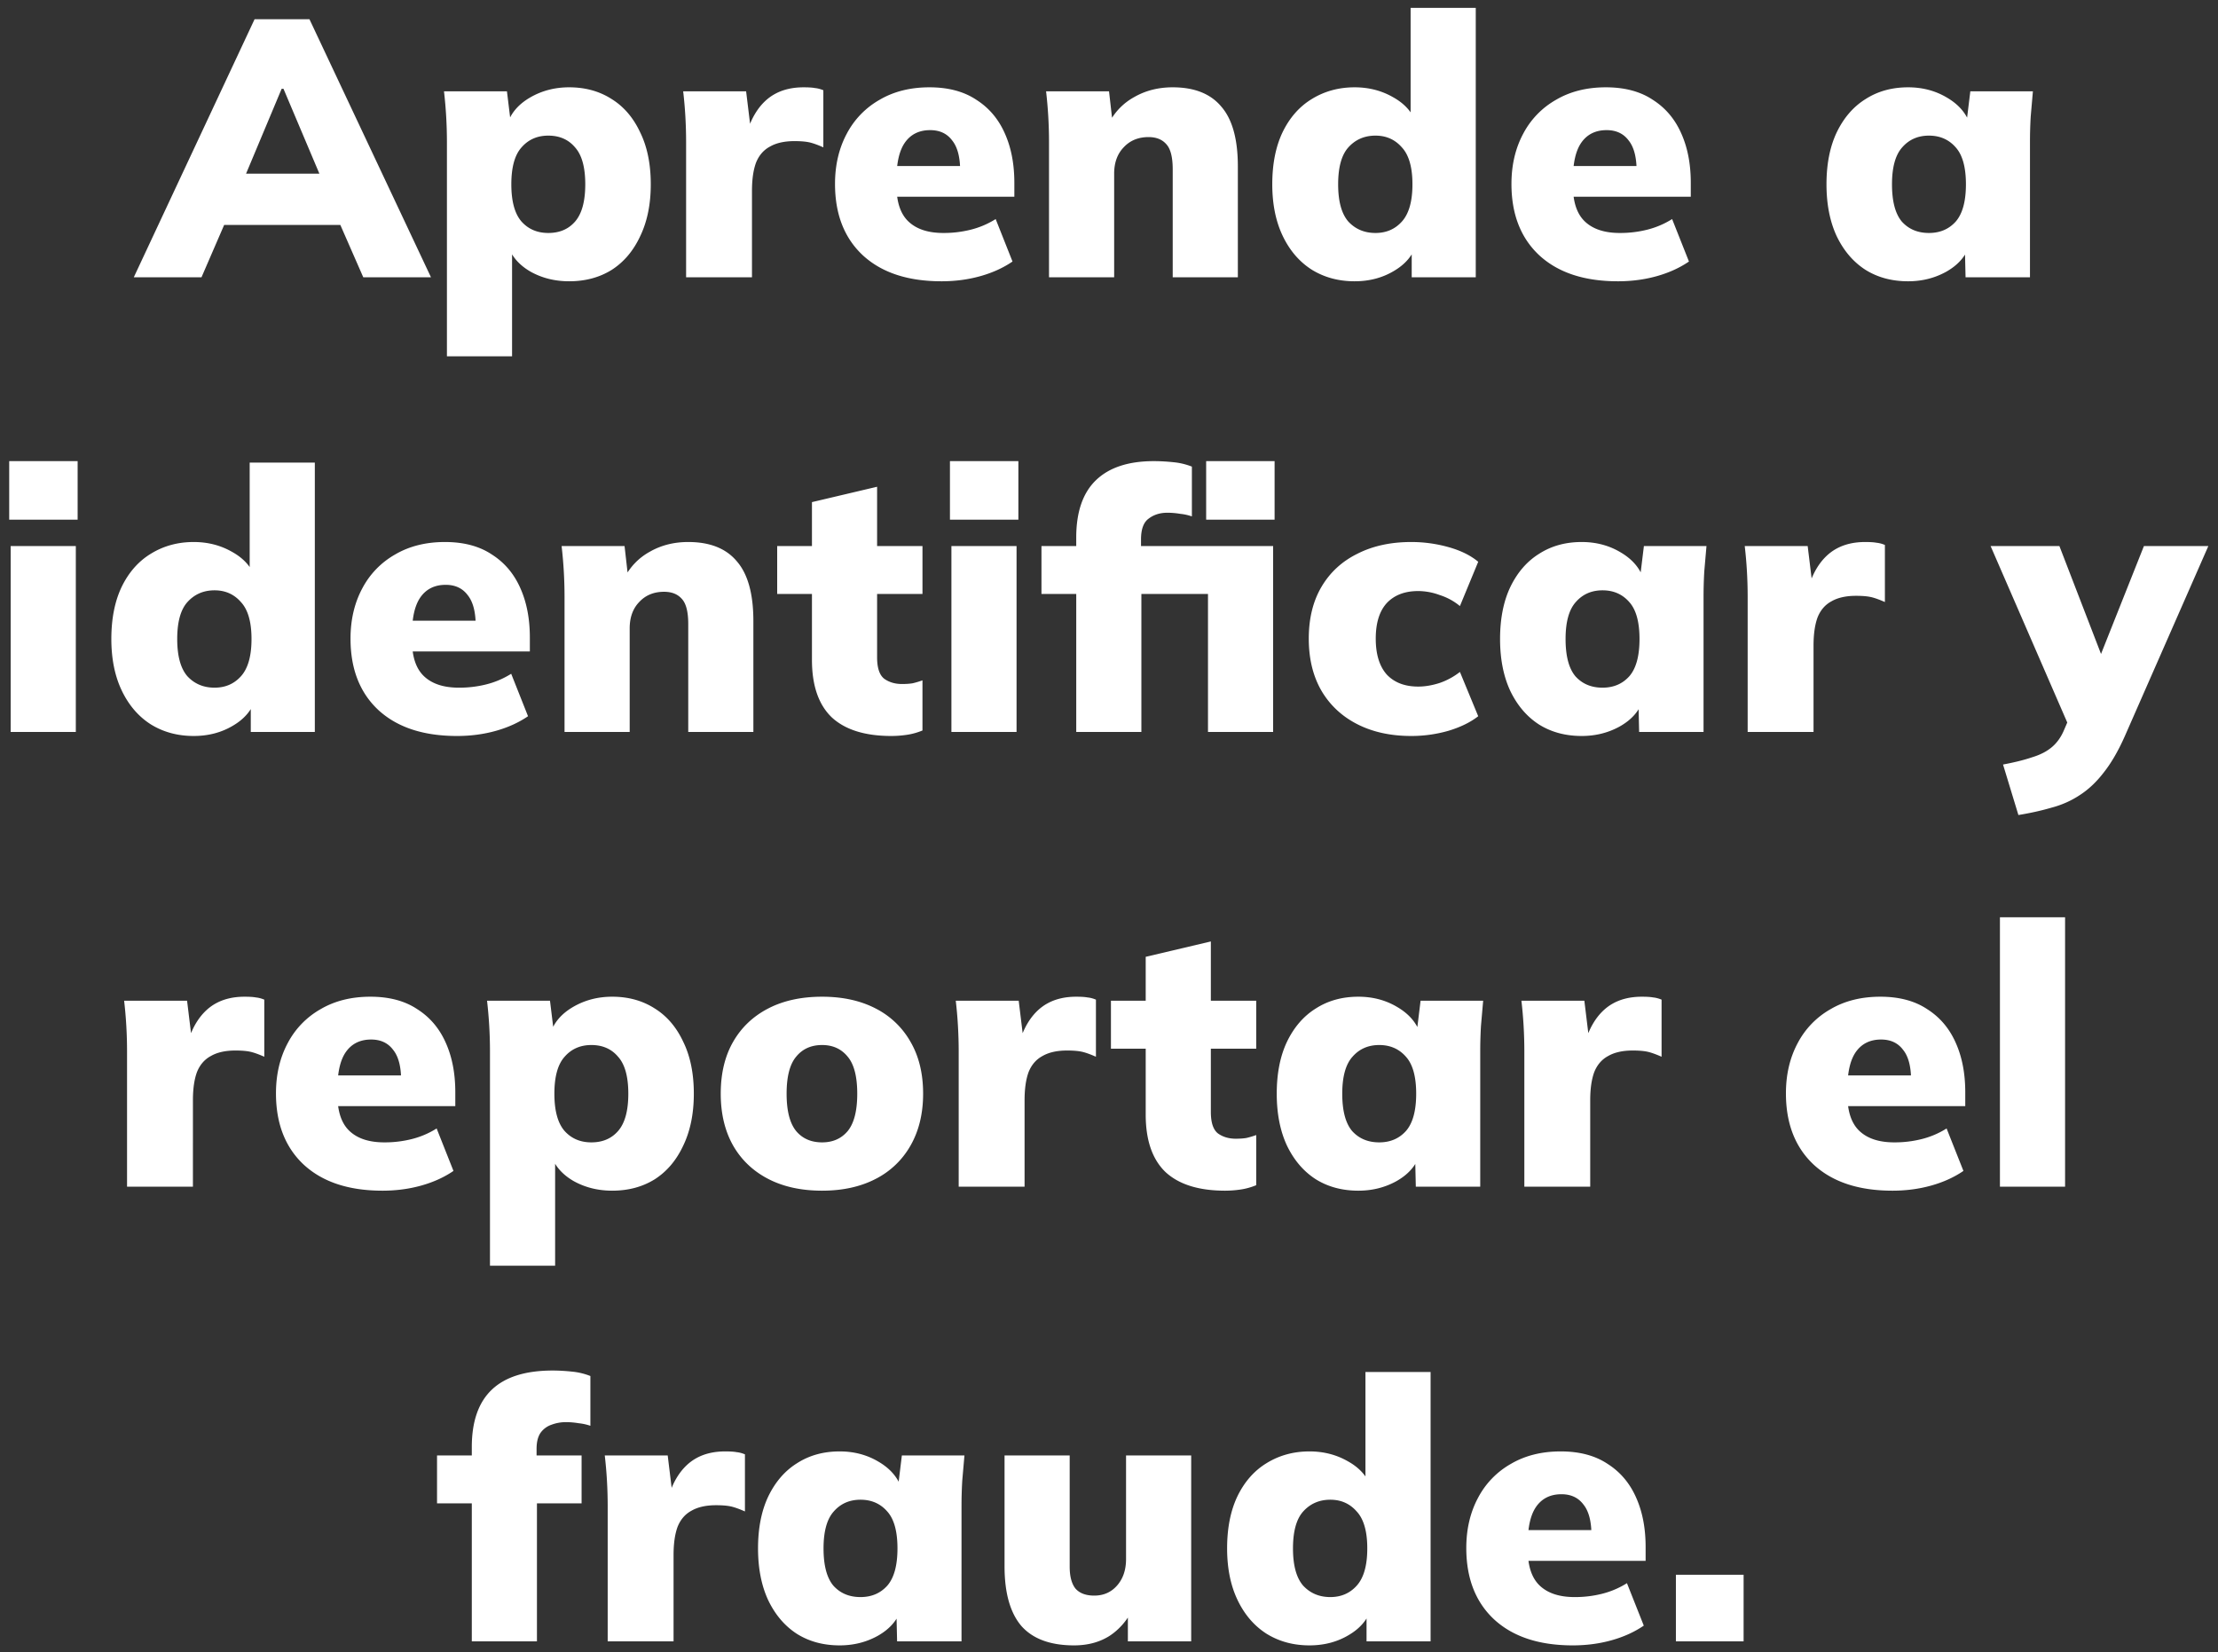 <svg width="200" height="149" viewBox="0 0 200 149" fill="none" xmlns="http://www.w3.org/2000/svg"><rect x="0" y="0" width="200" height="149" fill="#333333" stroke="none"/><path d="M12.065 25l10.89-23.265h4.95L38.861 25h-6.105l-2.805-6.402 2.343 1.683H18.632l2.31-1.683L18.17 25h-6.105zM25.397 8.005l-3.86 9.207-.925-1.551h9.67l-.826 1.551-3.894-9.207h-.165zM40.3 32.128V12.79a39.912 39.912 0 00-.264-4.554h5.676l.363 2.97h-.33c.308-.99.99-1.793 2.046-2.409 1.056-.616 2.233-.924 3.53-.924 1.453 0 2.729.352 3.829 1.056 1.1.682 1.958 1.683 2.574 3.003.638 1.298.957 2.86.957 4.686 0 1.804-.32 3.366-.957 4.686-.616 1.32-1.474 2.332-2.574 3.036-1.1.682-2.376 1.023-3.828 1.023-1.276 0-2.431-.286-3.465-.858-1.034-.594-1.716-1.375-2.046-2.343h.363v9.966h-5.874zm9.14-11.121c1.013 0 1.816-.341 2.41-1.023.616-.704.924-1.826.924-3.366s-.308-2.651-.924-3.333c-.594-.704-1.397-1.056-2.41-1.056-.99 0-1.792.352-2.408 1.056-.616.682-.924 1.793-.924 3.333 0 1.54.308 2.662.924 3.366.616.682 1.419 1.023 2.409 1.023zM61.867 25V12.823c0-.77-.022-1.54-.066-2.31-.044-.77-.11-1.529-.198-2.277h5.676l.627 5.148h-.891c.22-1.254.572-2.288 1.056-3.102.484-.814 1.089-1.419 1.815-1.815.726-.396 1.584-.594 2.574-.594.462 0 .803.022 1.023.066.242.022.495.088.759.198v5.148c-.55-.242-.99-.396-1.32-.462-.33-.066-.759-.099-1.287-.099-.902 0-1.639.165-2.211.495-.572.308-.99.792-1.254 1.452-.242.66-.363 1.507-.363 2.541V25h-5.94zm23.031.363c-3.036 0-5.4-.781-7.095-2.343-1.672-1.562-2.508-3.707-2.508-6.435 0-1.694.352-3.201 1.056-4.521a7.532 7.532 0 012.97-3.069c1.276-.748 2.772-1.122 4.488-1.122 1.694 0 3.102.374 4.224 1.122 1.144.726 2.002 1.738 2.574 3.036.572 1.276.858 2.761.858 4.455v1.254H80.211v-2.772h6.93l-.56.462c0-1.254-.243-2.178-.727-2.772-.462-.616-1.122-.924-1.98-.924-.99 0-1.749.374-2.277 1.122-.506.726-.759 1.826-.759 3.3v.594c0 1.474.363 2.552 1.09 3.234.725.682 1.77 1.023 3.134 1.023a9.91 9.91 0 002.475-.297 7.763 7.763 0 002.244-.957l1.518 3.828c-.836.572-1.804 1.012-2.904 1.32-1.1.308-2.266.462-3.498.462zM94.591 25V12.79a39.912 39.912 0 00-.264-4.554h5.676l.33 2.904h-.363c.55-1.056 1.331-1.859 2.343-2.409 1.012-.572 2.156-.858 3.432-.858 1.958 0 3.421.583 4.389 1.749.99 1.144 1.485 2.937 1.485 5.379V25h-5.874v-9.735c0-1.078-.187-1.826-.561-2.244-.374-.44-.913-.66-1.617-.66-.924 0-1.672.308-2.244.924-.572.594-.858 1.386-.858 2.376V25h-5.874zm27.557.363c-1.43 0-2.706-.341-3.828-1.023-1.122-.704-2.002-1.716-2.64-3.036-.638-1.32-.957-2.882-.957-4.686 0-1.826.308-3.388.924-4.686.638-1.32 1.518-2.321 2.64-3.003 1.144-.704 2.431-1.056 3.861-1.056 1.276 0 2.431.297 3.465.891 1.034.572 1.727 1.342 2.079 2.31h-.495V.712h5.874V25h-5.775v-3.003h.429c-.308 1.012-.99 1.826-2.046 2.442-1.034.616-2.211.924-3.531.924zm1.881-4.356c.968 0 1.76-.341 2.376-1.023.638-.704.957-1.826.957-3.366s-.319-2.651-.957-3.333c-.616-.704-1.408-1.056-2.376-1.056-.99 0-1.804.352-2.442 1.056-.616.682-.924 1.793-.924 3.333 0 1.54.308 2.662.924 3.366.638.682 1.452 1.023 2.442 1.023zm21.864 4.356c-3.036 0-5.401-.781-7.095-2.343-1.672-1.562-2.508-3.707-2.508-6.435 0-1.694.352-3.201 1.056-4.521a7.532 7.532 0 012.97-3.069c1.276-.748 2.772-1.122 4.488-1.122 1.694 0 3.102.374 4.224 1.122 1.144.726 2.002 1.738 2.574 3.036.572 1.276.858 2.761.858 4.455v1.254h-11.253v-2.772h6.93l-.561.462c0-1.254-.242-2.178-.726-2.772-.462-.616-1.122-.924-1.98-.924-.99 0-1.749.374-2.277 1.122-.506.726-.759 1.826-.759 3.3v.594c0 1.474.363 2.552 1.089 3.234.726.682 1.771 1.023 3.135 1.023a9.91 9.91 0 002.475-.297 7.763 7.763 0 002.244-.957l1.518 3.828c-.836.572-1.804 1.012-2.904 1.32-1.1.308-2.266.462-3.498.462zm26.163 0c-1.452 0-2.728-.341-3.828-1.023-1.1-.704-1.969-1.716-2.607-3.036-.616-1.32-.924-2.882-.924-4.686 0-1.826.308-3.388.924-4.686.638-1.32 1.507-2.321 2.607-3.003 1.1-.704 2.376-1.056 3.828-1.056 1.298 0 2.464.308 3.498.924 1.056.616 1.749 1.419 2.079 2.409h-.33l.363-2.97h5.643l-.198 2.277c-.044.77-.066 1.529-.066 2.277V25h-5.808l-.066-2.838h.396c-.33.968-1.023 1.749-2.079 2.343-1.034.572-2.178.858-3.432.858zm1.881-4.356c.99 0 1.793-.341 2.409-1.023.616-.704.924-1.826.924-3.366s-.308-2.651-.924-3.333c-.616-.704-1.419-1.056-2.409-1.056-.99 0-1.793.352-2.409 1.056-.616.682-.924 1.793-.924 3.333 0 1.54.297 2.662.891 3.366.616.682 1.43 1.023 2.442 1.023zM.963 66V49.236h5.874V66H.963zM.83 46.86v-5.28H7v5.28H.832zm16.635 19.503c-1.43 0-2.706-.341-3.828-1.023-1.122-.704-2.002-1.716-2.64-3.036-.638-1.32-.957-2.882-.957-4.686 0-1.826.308-3.388.924-4.686.638-1.32 1.518-2.321 2.64-3.003 1.144-.704 2.43-1.056 3.86-1.056 1.277 0 2.432.297 3.466.891 1.034.572 1.727 1.342 2.079 2.31h-.495V41.712h5.874V66h-5.775v-3.003h.429c-.308 1.012-.99 1.826-2.046 2.442-1.034.616-2.211.924-3.531.924zm1.88-4.356c.969 0 1.76-.341 2.377-1.023.638-.704.957-1.826.957-3.366s-.32-2.651-.957-3.333c-.616-.704-1.408-1.056-2.376-1.056-.99 0-1.804.352-2.442 1.056-.616.682-.924 1.793-.924 3.333 0 1.54.308 2.662.924 3.366.638.682 1.452 1.023 2.442 1.023zm21.865 4.356c-3.036 0-5.4-.781-7.095-2.343-1.672-1.562-2.508-3.707-2.508-6.435 0-1.694.352-3.201 1.056-4.521a7.532 7.532 0 012.97-3.069c1.276-.748 2.772-1.122 4.488-1.122 1.694 0 3.102.374 4.224 1.122 1.144.726 2.002 1.738 2.574 3.036.572 1.276.858 2.761.858 4.455v1.254H36.525v-2.772h6.93l-.56.462c0-1.254-.243-2.178-.727-2.772-.462-.616-1.122-.924-1.98-.924-.99 0-1.749.374-2.277 1.122-.506.726-.759 1.826-.759 3.3v.594c0 1.474.363 2.552 1.09 3.234.725.682 1.77 1.023 3.134 1.023a9.91 9.91 0 002.475-.297 7.763 7.763 0 002.244-.957l1.518 3.828c-.836.572-1.804 1.012-2.904 1.32-1.1.308-2.266.462-3.498.462zM50.905 66V53.79a39.912 39.912 0 00-.264-4.554h5.676l.33 2.904h-.363c.55-1.056 1.331-1.859 2.343-2.409 1.012-.572 2.156-.858 3.432-.858 1.958 0 3.421.583 4.39 1.749.99 1.144 1.484 2.937 1.484 5.379V66H62.06v-9.735c0-1.078-.187-1.826-.56-2.244-.375-.44-.914-.66-1.618-.66-.924 0-1.672.308-2.244.924-.572.594-.858 1.386-.858 2.376V66h-5.874zm29.47.363c-2.375 0-4.168-.561-5.378-1.683-1.188-1.144-1.782-2.871-1.782-5.181v-5.94H70.08v-4.323h3.135v-3.96l5.874-1.386v5.346h4.092v4.323h-4.092v5.709c0 .968.22 1.617.66 1.947.44.308.968.462 1.584.462.374 0 .693-.022.957-.066a8.01 8.01 0 00.89-.264v4.521c-.483.198-.967.33-1.451.396a9.563 9.563 0 01-1.353.099zM85.79 66V49.236h5.874V66H85.79zm-.132-19.14v-5.28h6.17v5.28h-6.17zM97.046 66V53.559H93.91v-4.323h4.785l-1.65 1.518v-2.277c0-2.31.594-4.037 1.782-5.181 1.189-1.144 2.927-1.716 5.215-1.716.572 0 1.166.033 1.782.099a6.049 6.049 0 011.65.396v4.488a4.681 4.681 0 00-1.056-.231 7.022 7.022 0 00-1.155-.099c-.66 0-1.221.176-1.683.528-.462.33-.693.957-.693 1.881v1.485l-.825-.891H114.8V66h-5.874V53.559h-6.006V66h-5.874zm11.715-19.14v-5.28h6.171v5.28h-6.171zm18.493 19.503c-1.848 0-3.465-.352-4.851-1.056-1.386-.704-2.464-1.705-3.234-3.003-.77-1.32-1.155-2.893-1.155-4.719 0-1.826.385-3.388 1.155-4.686s1.848-2.288 3.234-2.97c1.386-.704 3.003-1.056 4.851-1.056 1.144 0 2.266.154 3.366.462 1.1.308 1.991.748 2.673 1.32l-1.65 3.993a5.388 5.388 0 00-1.815-.99 5.631 5.631 0 00-1.947-.363c-1.21 0-2.156.363-2.838 1.089-.66.726-.99 1.793-.99 3.201 0 1.408.33 2.486.99 3.234.682.726 1.628 1.089 2.838 1.089.616 0 1.265-.11 1.947-.33a6.283 6.283 0 001.815-.99l1.65 3.993c-.704.55-1.606.99-2.706 1.32a12.073 12.073 0 01-3.333.462zm15.368 0c-1.452 0-2.728-.341-3.828-1.023-1.1-.704-1.969-1.716-2.607-3.036-.616-1.32-.924-2.882-.924-4.686 0-1.826.308-3.388.924-4.686.638-1.32 1.507-2.321 2.607-3.003 1.1-.704 2.376-1.056 3.828-1.056 1.298 0 2.464.308 3.498.924 1.056.616 1.749 1.419 2.079 2.409h-.33l.363-2.97h5.643l-.198 2.277c-.044.77-.066 1.529-.066 2.277V66h-5.808l-.066-2.838h.396c-.33.968-1.023 1.749-2.079 2.343-1.034.572-2.178.858-3.432.858zm1.881-4.356c.99 0 1.793-.341 2.409-1.023.616-.704.924-1.826.924-3.366s-.308-2.651-.924-3.333c-.616-.704-1.419-1.056-2.409-1.056-.99 0-1.793.352-2.409 1.056-.616.682-.924 1.793-.924 3.333 0 1.54.297 2.662.891 3.366.616.682 1.43 1.023 2.442 1.023zM157.589 66V53.823c0-.77-.022-1.54-.066-2.31-.044-.77-.11-1.529-.198-2.277h5.676l.627 5.148h-.891c.22-1.254.572-2.288 1.056-3.102.484-.814 1.089-1.419 1.815-1.815.726-.396 1.584-.594 2.574-.594.462 0 .803.022 1.023.066.242.022.495.088.759.198v5.148c-.55-.242-.99-.396-1.32-.462-.33-.066-.759-.099-1.287-.099-.902 0-1.639.165-2.211.495-.572.308-.99.792-1.254 1.452-.242.66-.363 1.507-.363 2.541V66h-5.94zm24.413 7.491l-1.386-4.554c1.056-.198 1.936-.418 2.64-.66.726-.22 1.32-.528 1.782-.924.462-.396.825-.913 1.089-1.551l.825-1.914-.132 2.211-7.326-16.863h6.204l4.29 11.121h-1.089l4.422-11.121h5.808l-7.524 17.127c-.594 1.342-1.232 2.442-1.914 3.3-.66.858-1.386 1.54-2.178 2.046-.77.506-1.617.88-2.541 1.122-.902.264-1.892.484-2.97.66zM11.456 107V94.823c0-.77-.021-1.54-.066-2.31-.043-.77-.11-1.529-.197-2.277h5.676l.627 5.148h-.891c.22-1.254.572-2.288 1.055-3.102.485-.814 1.09-1.419 1.816-1.815.726-.396 1.584-.594 2.573-.594.463 0 .803.022 1.024.066.241.022.494.088.758.198v5.148c-.55-.242-.99-.396-1.32-.462-.33-.066-.758-.099-1.287-.099-.901 0-1.639.165-2.21.495-.572.308-.99.792-1.255 1.452-.242.66-.363 1.507-.363 2.541V107h-5.94zm23.032.363c-3.036 0-5.401-.781-7.095-2.343-1.672-1.562-2.508-3.707-2.508-6.435 0-1.694.352-3.201 1.056-4.521a7.532 7.532 0 012.97-3.069c1.276-.748 2.772-1.122 4.488-1.122 1.694 0 3.102.374 4.224 1.122 1.144.726 2.002 1.738 2.574 3.036.572 1.276.858 2.761.858 4.455v1.254H29.802v-2.772h6.93l-.561.462c0-1.254-.242-2.178-.726-2.772-.462-.616-1.122-.924-1.98-.924-.99 0-1.749.374-2.277 1.122-.506.726-.759 1.826-.759 3.3v.594c0 1.474.363 2.552 1.089 3.234.726.682 1.771 1.023 3.135 1.023a9.91 9.91 0 002.475-.297 7.763 7.763 0 002.244-.957l1.518 3.828c-.836.572-1.804 1.012-2.904 1.32-1.1.308-2.266.462-3.498.462zm9.694 6.765V94.79a39.912 39.912 0 00-.264-4.554h5.676l.363 2.97h-.33c.308-.99.99-1.793 2.046-2.409 1.056-.616 2.233-.924 3.531-.924 1.452 0 2.728.352 3.828 1.056 1.1.682 1.958 1.683 2.574 3.003.638 1.298.957 2.86.957 4.686 0 1.804-.319 3.366-.957 4.686-.616 1.32-1.474 2.332-2.574 3.036-1.1.682-2.376 1.023-3.828 1.023-1.276 0-2.431-.286-3.465-.858-1.034-.594-1.716-1.375-2.046-2.343h.363v9.966h-5.874zm9.141-11.121c1.012 0 1.815-.341 2.409-1.023.616-.704.924-1.826.924-3.366s-.308-2.651-.924-3.333c-.594-.704-1.397-1.056-2.409-1.056-.99 0-1.793.352-2.409 1.056-.616.682-.924 1.793-.924 3.333 0 1.54.308 2.662.924 3.366.616.682 1.419 1.023 2.409 1.023zm20.808 4.356c-1.87 0-3.487-.352-4.85-1.056-1.365-.704-2.42-1.705-3.169-3.003-.748-1.32-1.122-2.882-1.122-4.686 0-1.826.374-3.388 1.122-4.686.748-1.298 1.804-2.299 3.168-3.003 1.364-.704 2.981-1.056 4.851-1.056 1.848 0 3.454.352 4.818 1.056a7.532 7.532 0 013.168 3.036c.748 1.298 1.122 2.849 1.122 4.653 0 1.782-.374 3.333-1.122 4.653a7.532 7.532 0 01-3.168 3.036c-1.364.704-2.97 1.056-4.818 1.056zm0-4.356c.968 0 1.738-.341 2.31-1.023.572-.704.858-1.826.858-3.366s-.286-2.651-.858-3.333c-.572-.704-1.342-1.056-2.31-1.056-.99 0-1.77.352-2.343 1.056-.572.682-.858 1.793-.858 3.333 0 1.54.286 2.662.858 3.366.572.682 1.353 1.023 2.343 1.023zM86.447 107V94.823c0-.77-.023-1.54-.067-2.31-.043-.77-.11-1.529-.197-2.277h5.675l.627 5.148h-.89c.22-1.254.572-2.288 1.055-3.102.484-.814 1.09-1.419 1.816-1.815.726-.396 1.584-.594 2.574-.594.461 0 .802.022 1.022.066.243.022.496.088.76.198v5.148c-.55-.242-.99-.396-1.32-.462-.33-.066-.76-.099-1.287-.099-.903 0-1.64.165-2.212.495-.572.308-.99.792-1.254 1.452-.242.66-.362 1.507-.362 2.541V107h-5.94zm24.024.363c-2.376 0-4.169-.561-5.379-1.683-1.188-1.144-1.782-2.871-1.782-5.181v-5.94h-3.135v-4.323h3.135v-3.96l5.874-1.386v5.346h4.092v4.323h-4.092v5.709c0 .968.22 1.617.66 1.947.44.308.968.462 1.584.462.374 0 .693-.022.957-.066a8.01 8.01 0 00.891-.264v4.521c-.484.198-.968.33-1.452.396a9.563 9.563 0 01-1.353.099zm12.014 0c-1.452 0-2.728-.341-3.828-1.023-1.1-.704-1.969-1.716-2.607-3.036-.616-1.32-.924-2.882-.924-4.686 0-1.826.308-3.388.924-4.686.638-1.32 1.507-2.321 2.607-3.003 1.1-.704 2.376-1.056 3.828-1.056 1.298 0 2.464.308 3.498.924 1.056.616 1.749 1.419 2.079 2.409h-.33l.363-2.97h5.643l-.198 2.277c-.044.77-.066 1.529-.066 2.277V107h-5.808l-.066-2.838h.396c-.33.968-1.023 1.749-2.079 2.343-1.034.572-2.178.858-3.432.858zm1.881-4.356c.99 0 1.793-.341 2.409-1.023.616-.704.924-1.826.924-3.366s-.308-2.651-.924-3.333c-.616-.704-1.419-1.056-2.409-1.056-.99 0-1.793.352-2.409 1.056-.616.682-.924 1.793-.924 3.333 0 1.54.297 2.662.891 3.366.616.682 1.43 1.023 2.442 1.023zM137.452 107V94.823c0-.77-.022-1.54-.066-2.31-.044-.77-.11-1.529-.198-2.277h5.676l.627 5.148h-.891c.22-1.254.572-2.288 1.056-3.102.484-.814 1.089-1.419 1.815-1.815.726-.396 1.584-.594 2.574-.594.462 0 .803.022 1.023.066.242.022.495.088.759.198v5.148c-.55-.242-.99-.396-1.32-.462-.33-.066-.759-.099-1.287-.099-.902 0-1.639.165-2.211.495-.572.308-.99.792-1.254 1.452-.242.66-.363 1.507-.363 2.541V107h-5.94zm33.191.363c-3.036 0-5.401-.781-7.095-2.343-1.672-1.562-2.508-3.707-2.508-6.435 0-1.694.352-3.201 1.056-4.521a7.532 7.532 0 012.97-3.069c1.276-.748 2.772-1.122 4.488-1.122 1.694 0 3.102.374 4.224 1.122 1.144.726 2.002 1.738 2.574 3.036.572 1.276.858 2.761.858 4.455v1.254h-11.253v-2.772h6.93l-.561.462c0-1.254-.242-2.178-.726-2.772-.462-.616-1.122-.924-1.98-.924-.99 0-1.749.374-2.277 1.122-.506.726-.759 1.826-.759 3.3v.594c0 1.474.363 2.552 1.089 3.234.726.682 1.771 1.023 3.135 1.023a9.91 9.91 0 002.475-.297 7.763 7.763 0 002.244-.957l1.518 3.828c-.836.572-1.804 1.012-2.904 1.32-1.1.308-2.266.462-3.498.462zm9.694-.363V82.712h5.874V107h-5.874zM42.543 148v-12.441h-3.135v-4.323h4.785l-1.65 1.518v-2.277c0-2.31.605-4.037 1.815-5.181 1.21-1.144 3.036-1.716 5.478-1.716.55 0 1.133.033 1.75.099a6.049 6.049 0 011.65.396v4.488a4.681 4.681 0 00-1.057-.231 7.022 7.022 0 00-1.155-.099c-.44 0-.869.077-1.287.231a2.014 2.014 0 00-.99.726c-.242.352-.363.836-.363 1.452v1.485l-.825-.891h4.884v4.323h-4.026V148h-5.874zm12.253 0v-12.177c0-.77-.022-1.54-.066-2.31-.044-.77-.11-1.529-.198-2.277h5.676l.627 5.148h-.89c.22-1.254.571-2.288 1.055-3.102.484-.814 1.09-1.419 1.815-1.815.726-.396 1.584-.594 2.574-.594.462 0 .803.022 1.023.066.242.022.495.088.76.198v5.148c-.55-.242-.99-.396-1.32-.462-.33-.066-.76-.099-1.288-.099-.902 0-1.639.165-2.21.495-.573.308-.99.792-1.255 1.452-.242.66-.363 1.507-.363 2.541V148h-5.94zm20.916.363c-1.452 0-2.728-.341-3.828-1.023-1.1-.704-1.969-1.716-2.607-3.036-.616-1.32-.924-2.882-.924-4.686 0-1.826.308-3.388.924-4.686.638-1.32 1.507-2.321 2.607-3.003 1.1-.704 2.376-1.056 3.828-1.056 1.298 0 2.464.308 3.498.924 1.056.616 1.75 1.419 2.08 2.409h-.33l.362-2.97h5.643l-.198 2.277c-.044.77-.066 1.529-.066 2.277V148h-5.808l-.066-2.838h.396c-.33.968-1.023 1.749-2.079 2.343-1.034.572-2.178.858-3.432.858zm1.881-4.356c.99 0 1.793-.341 2.41-1.023.615-.704.923-1.826.923-3.366s-.308-2.651-.924-3.333c-.616-.704-1.419-1.056-2.409-1.056-.99 0-1.793.352-2.409 1.056-.616.682-.924 1.793-.924 3.333 0 1.54.297 2.662.891 3.366.616.682 1.43 1.023 2.442 1.023zm19.258 4.356c-2.134 0-3.718-.583-4.752-1.749-1.012-1.188-1.518-2.981-1.518-5.379v-9.999h5.874v10.032c0 .88.176 1.54.528 1.98.374.418.935.627 1.683.627.836 0 1.518-.297 2.046-.891.55-.616.825-1.419.825-2.409v-9.339h5.874V148h-5.709v-3.003h.495c-.528 1.078-1.243 1.914-2.145 2.508-.902.572-1.97.858-3.201.858zm21.224 0c-1.43 0-2.706-.341-3.828-1.023-1.122-.704-2.002-1.716-2.64-3.036-.638-1.32-.957-2.882-.957-4.686 0-1.826.308-3.388.924-4.686.638-1.32 1.518-2.321 2.64-3.003 1.144-.704 2.431-1.056 3.861-1.056 1.276 0 2.431.297 3.465.891 1.034.572 1.727 1.342 2.079 2.31h-.495v-10.362h5.874V148h-5.775v-3.003h.429c-.308 1.012-.99 1.826-2.046 2.442-1.034.616-2.211.924-3.531.924zm1.881-4.356c.968 0 1.76-.341 2.376-1.023.638-.704.957-1.826.957-3.366s-.319-2.651-.957-3.333c-.616-.704-1.408-1.056-2.376-1.056-.99 0-1.804.352-2.442 1.056-.616.682-.924 1.793-.924 3.333 0 1.54.308 2.662.924 3.366.638.682 1.452 1.023 2.442 1.023zm21.864 4.356c-3.036 0-5.401-.781-7.095-2.343-1.672-1.562-2.508-3.707-2.508-6.435 0-1.694.352-3.201 1.056-4.521a7.532 7.532 0 012.97-3.069c1.276-.748 2.772-1.122 4.488-1.122 1.694 0 3.102.374 4.224 1.122 1.144.726 2.002 1.738 2.574 3.036.572 1.276.858 2.761.858 4.455v1.254h-11.253v-2.772h6.93l-.561.462c0-1.254-.242-2.178-.726-2.772-.462-.616-1.122-.924-1.98-.924-.99 0-1.749.374-2.277 1.122-.506.726-.759 1.826-.759 3.3v.594c0 1.474.363 2.552 1.089 3.234.726.682 1.771 1.023 3.135 1.023a9.91 9.91 0 002.475-.297 7.763 7.763 0 002.244-.957l1.518 3.828c-.836.572-1.804 1.012-2.904 1.32-1.1.308-2.266.462-3.498.462zm9.298-.363v-6.006h6.105V148h-6.105z" fill="#fff"/></svg>